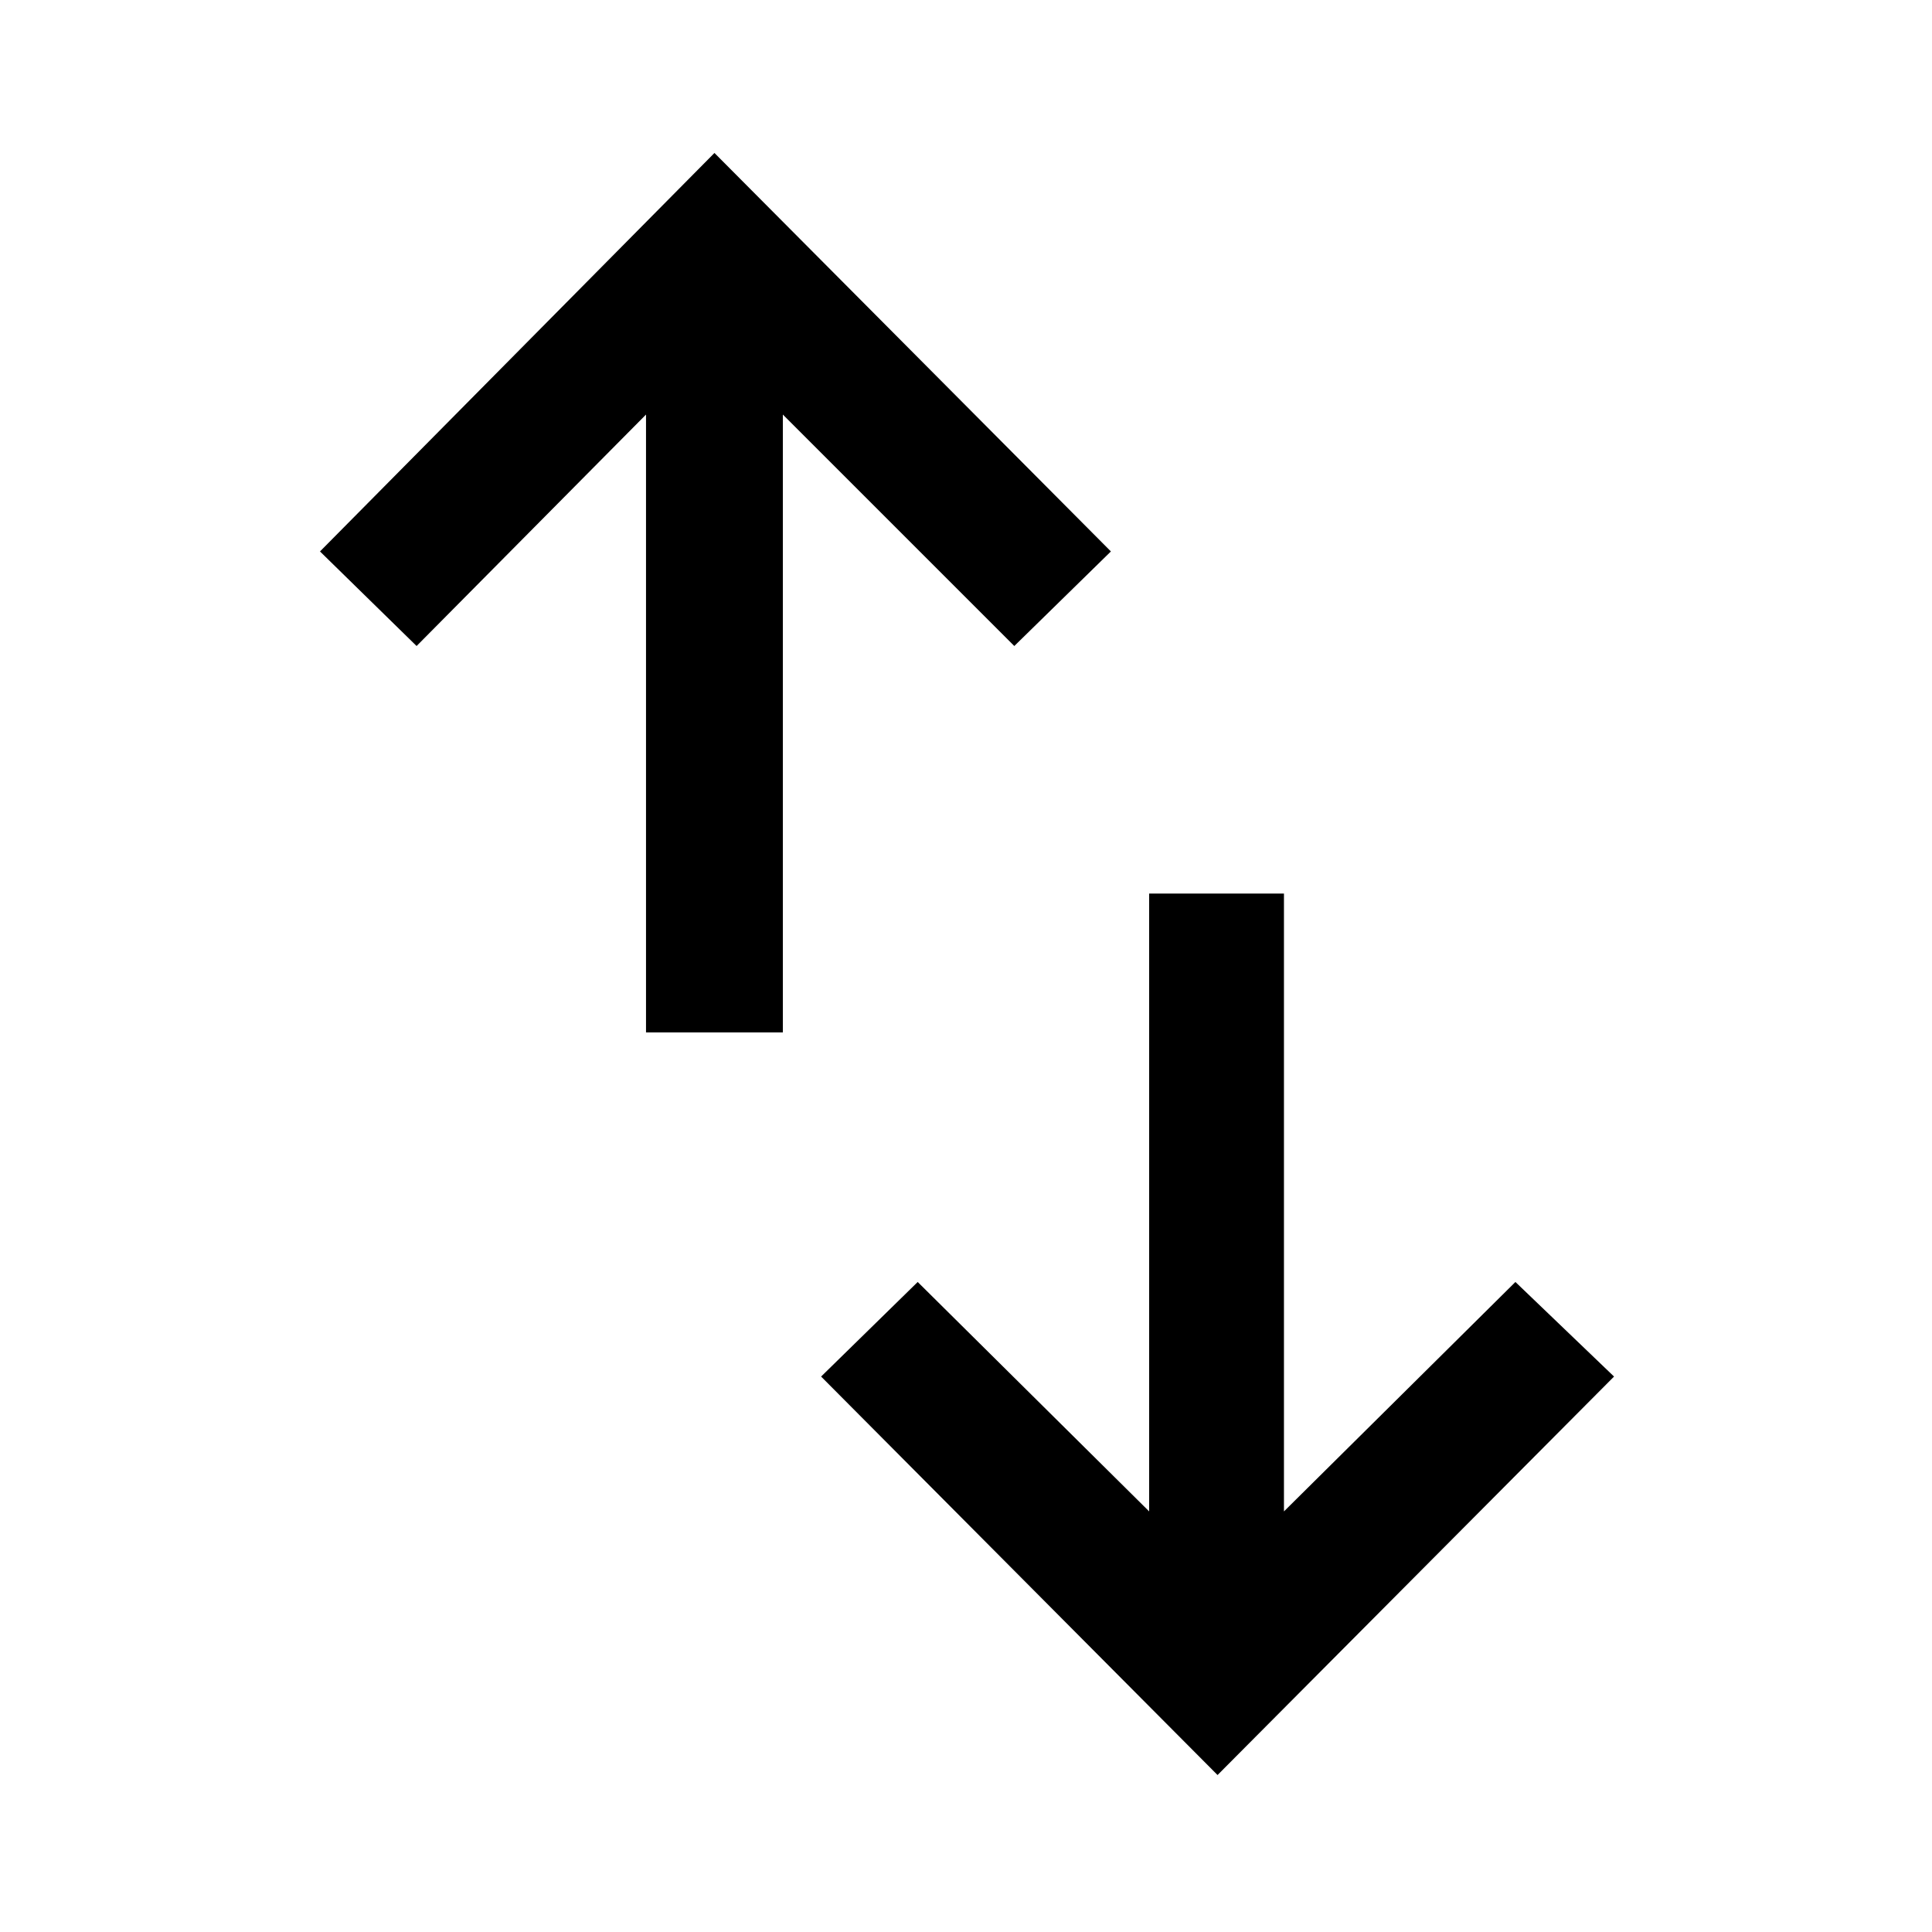 <svg xmlns="http://www.w3.org/2000/svg" height="40" width="40"><path d="M25.208 36.75 17 28.5 19 26.542 23.792 31.292V18.5H26.583V31.292L31.375 26.542L33.417 28.5ZM13.375 21.375V8.583L8.625 13.375L6.625 11.417L14.792 3.167L23 11.417L21 13.375L16.208 8.583V21.375Z"/></svg>